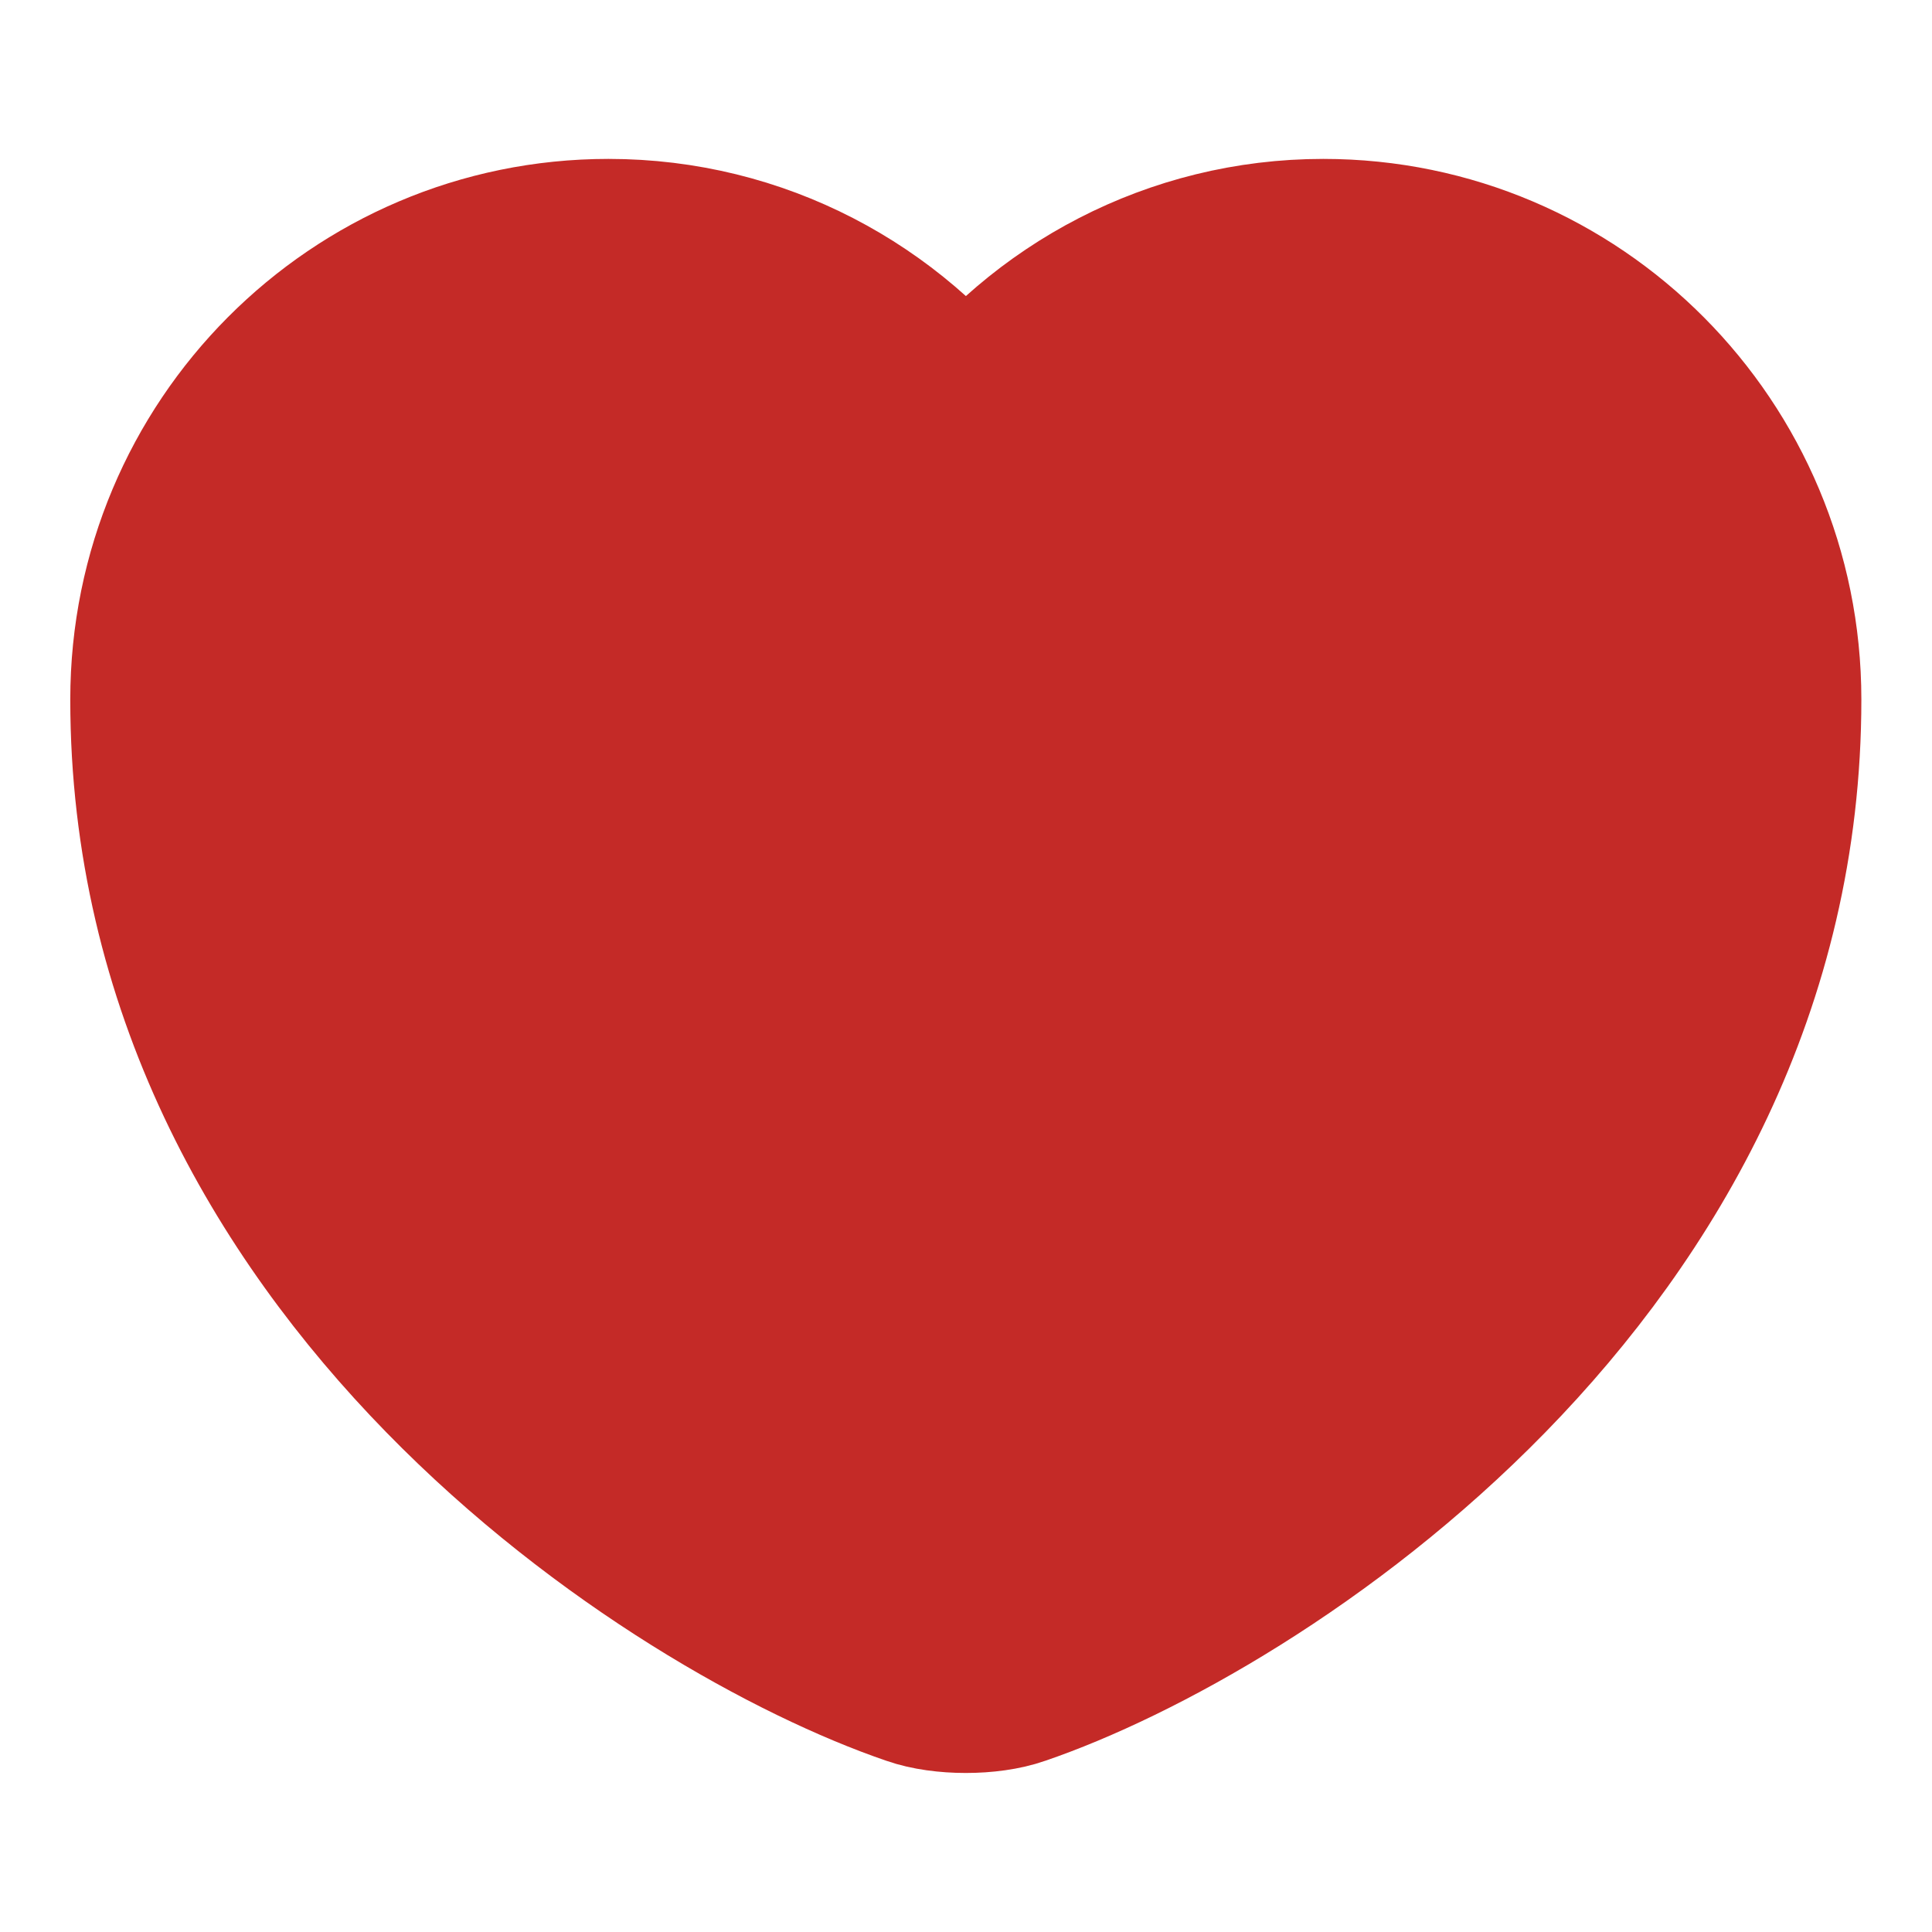 <svg width="16" height="16" viewBox="0 0 16 16" fill="none" xmlns="http://www.w3.org/2000/svg">
<path d="M8.412 13.873C8.185 13.953 7.812 13.953 7.585 13.873C5.652 13.213 1.332 10.46 1.332 5.793C1.332 3.733 2.992 2.066 5.039 2.066C6.252 2.066 7.325 2.653 7.999 3.56C8.672 2.653 9.752 2.066 10.959 2.066C13.005 2.066 14.665 3.733 14.665 5.793C14.665 10.46 10.345 13.213 8.412 13.873Z" fill="#C42A27" stroke="#C42A27" stroke-width="1.5" stroke-linecap="round" stroke-linejoin="round"/>
</svg>
